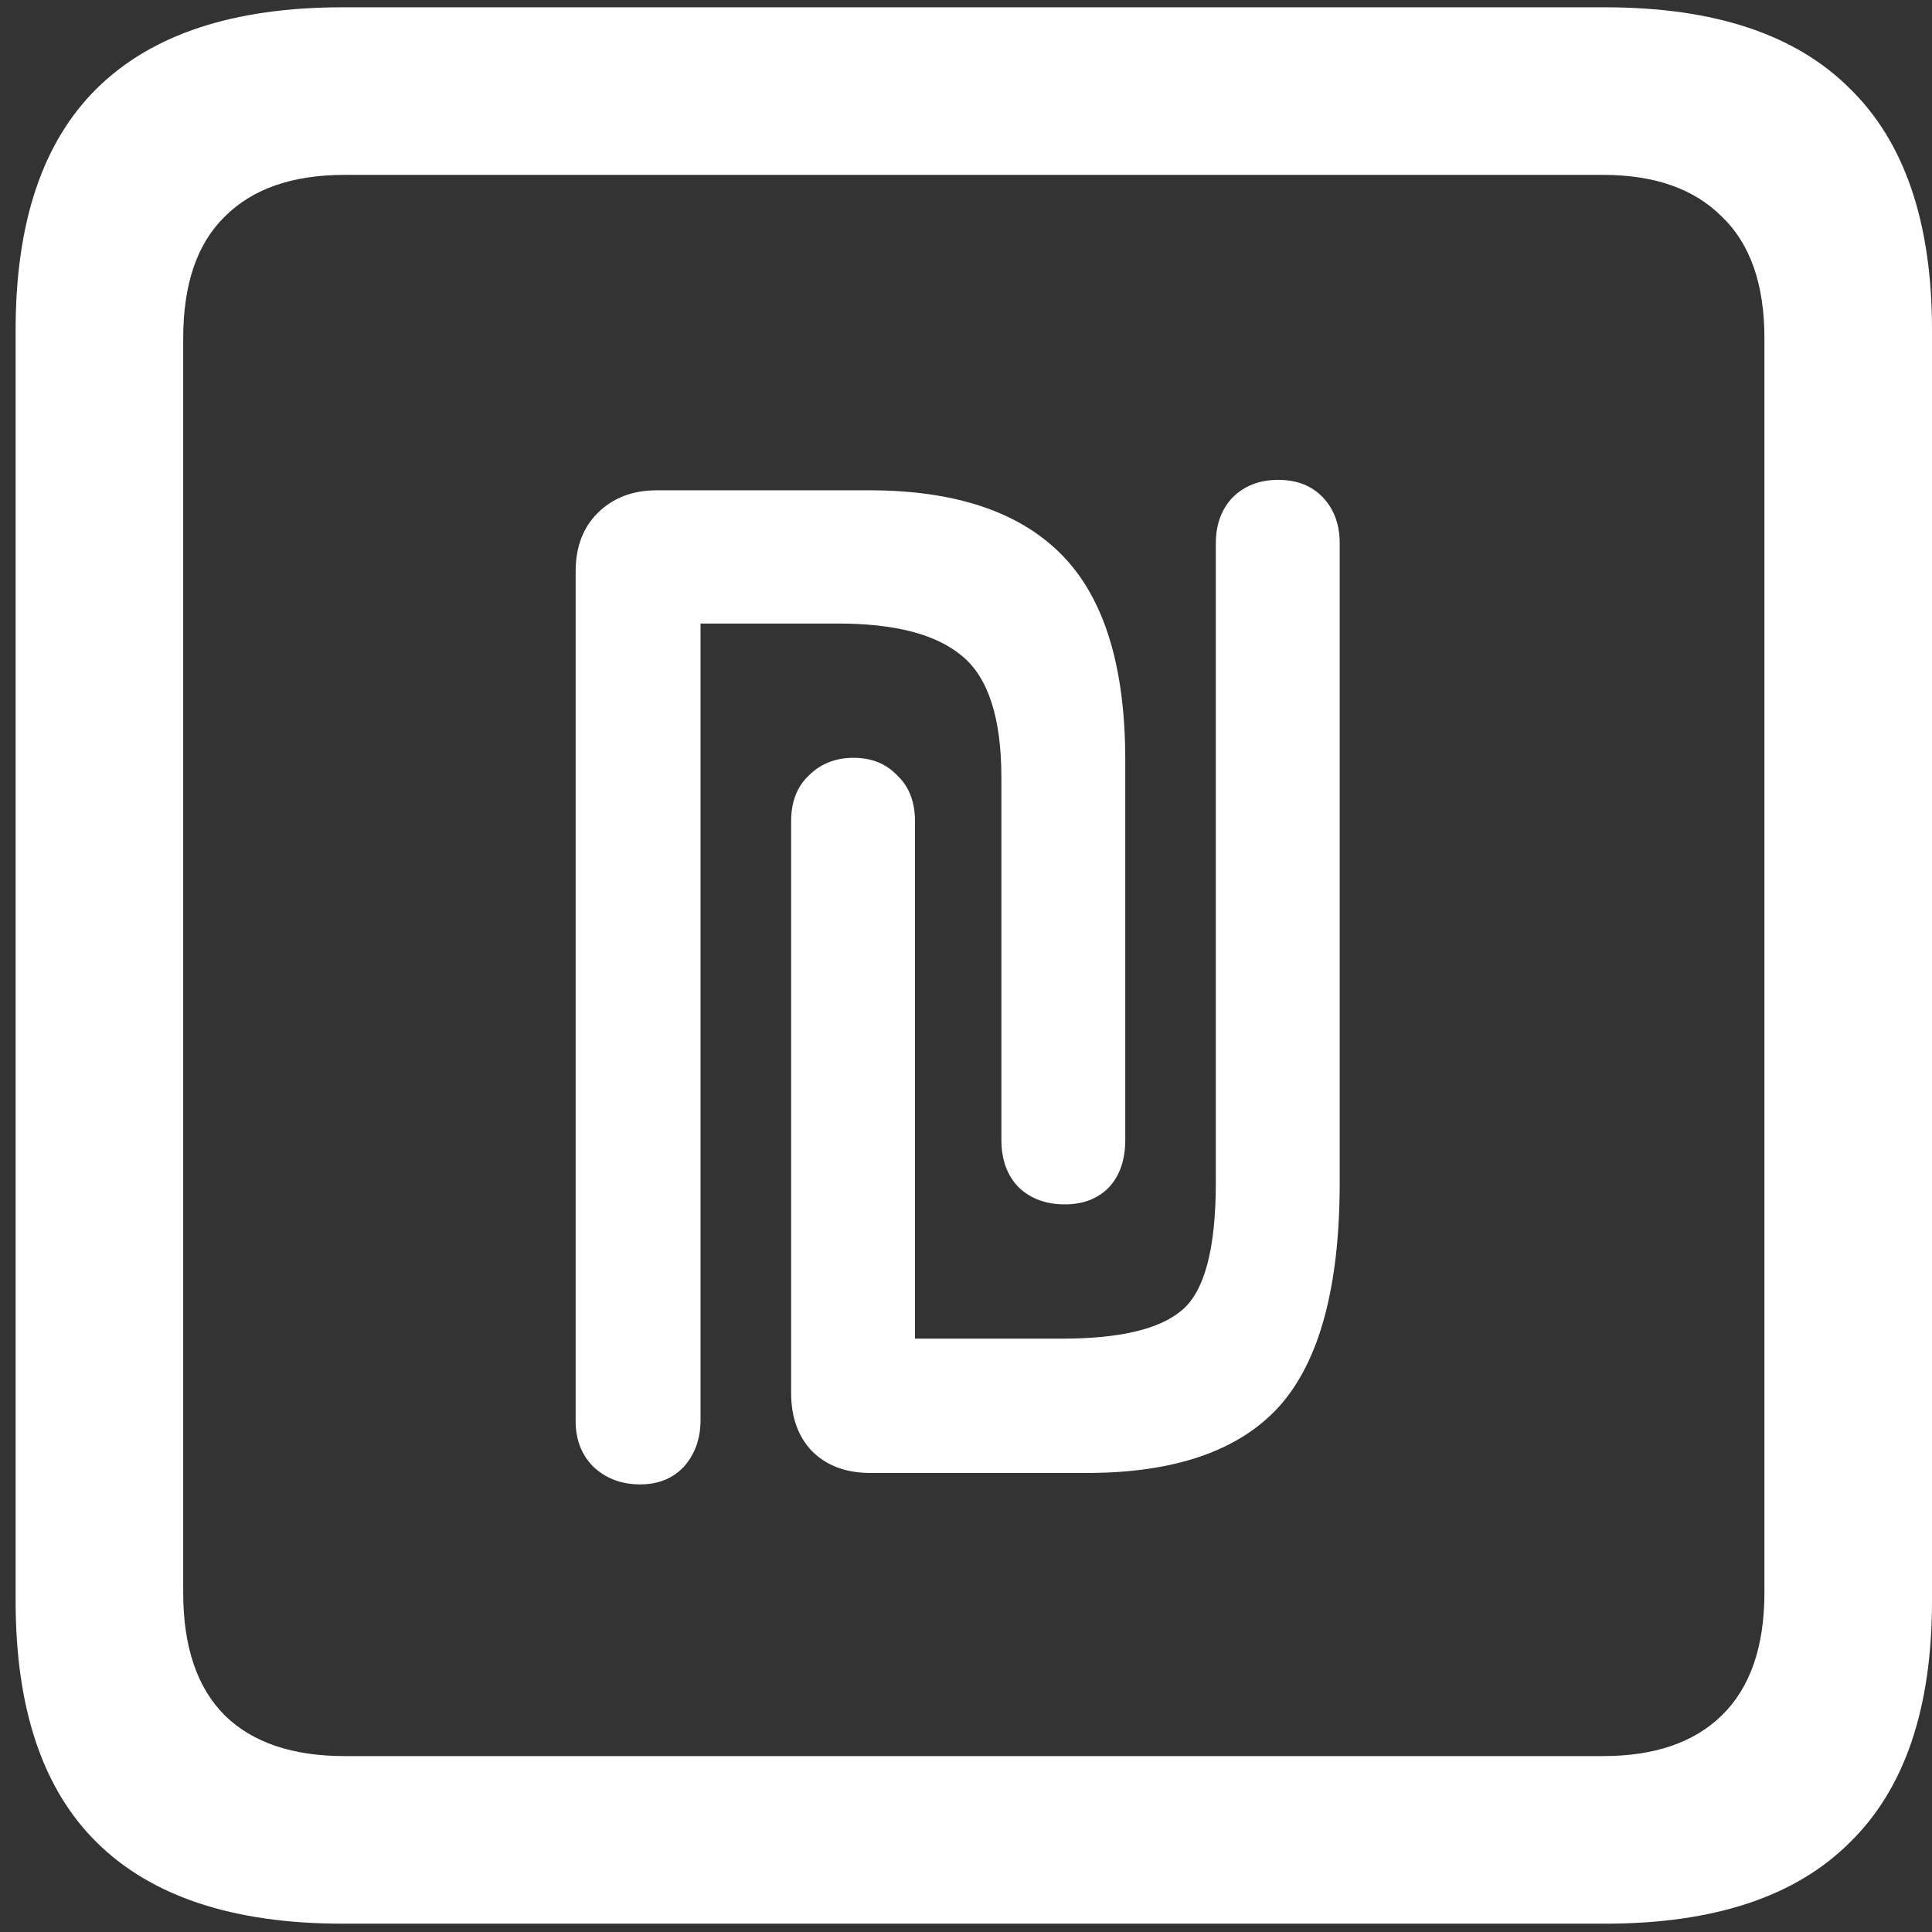 <svg width="116" height="116" viewBox="0 0 116 116" fill="none" xmlns="http://www.w3.org/2000/svg">
<rect x="0" y="0" width="116" height="116" fill="#333333" stroke="none"/>
<path d="M20.562 115.5H96.375C102.917 115.5 107.812 113.875 111.062 110.625C114.354 107.417 116 102.583 116 96.125V19.812C116 13.354 114.354 8.521 111.062 5.312C107.812 2.062 102.917 0.438 96.375 0.438H20.562C14.021 0.438 9.104 2.062 5.812 5.312C2.562 8.521 0.938 13.354 0.938 19.812V96.125C0.938 102.583 2.562 107.417 5.812 110.625C9.104 113.875 14.021 115.5 20.562 115.5ZM20.688 105.438C17.562 105.438 15.167 104.625 13.5 103C11.833 101.333 11 98.875 11 95.625V20.312C11 17.062 11.833 14.625 13.5 13C15.167 11.333 17.562 10.5 20.688 10.5H96.25C99.333 10.5 101.708 11.333 103.375 13C105.083 14.625 105.938 17.062 105.938 20.312V95.625C105.938 98.875 105.083 101.333 103.375 103C101.708 104.625 99.333 105.438 96.25 105.438H20.688ZM34.562 85.312C34.562 86.438 34.917 87.354 35.625 88.062C36.375 88.771 37.312 89.125 38.438 89.125C39.521 89.125 40.396 88.771 41.062 88.062C41.729 87.312 42.062 86.375 42.062 85.25V37.438H50.312C53.729 37.438 56.208 38.083 57.75 39.375C59.333 40.667 60.125 43.104 60.125 46.688V68.438C60.125 69.646 60.479 70.604 61.188 71.312C61.896 71.979 62.812 72.312 63.938 72.312C65.021 72.312 65.896 71.979 66.562 71.312C67.229 70.604 67.562 69.646 67.562 68.438V45.625C67.562 40 66.292 35.896 63.75 33.312C61.208 30.729 57.354 29.438 52.188 29.438H39.438C37.979 29.438 36.792 29.896 35.875 30.812C35 31.688 34.562 32.854 34.562 34.312V85.312ZM47.5 83.625C47.5 85.083 47.917 86.25 48.75 87.125C49.625 88 50.792 88.438 52.25 88.438H65.25C70.542 88.438 74.396 87.104 76.812 84.438C79.229 81.729 80.438 77.25 80.438 71V32.625C80.438 31.5 80.104 30.583 79.438 29.875C78.771 29.167 77.875 28.812 76.75 28.812C75.625 28.812 74.708 29.167 74 29.875C73.333 30.583 73 31.5 73 32.625V71C73 75 72.312 77.562 70.938 78.688C69.604 79.812 67.208 80.375 63.75 80.375H54.938V49.312C54.938 48.146 54.583 47.229 53.875 46.562C53.208 45.854 52.333 45.5 51.25 45.5C50.167 45.5 49.271 45.854 48.562 46.562C47.854 47.229 47.5 48.146 47.5 49.312V83.625Z" fill="white"/>
</svg>
